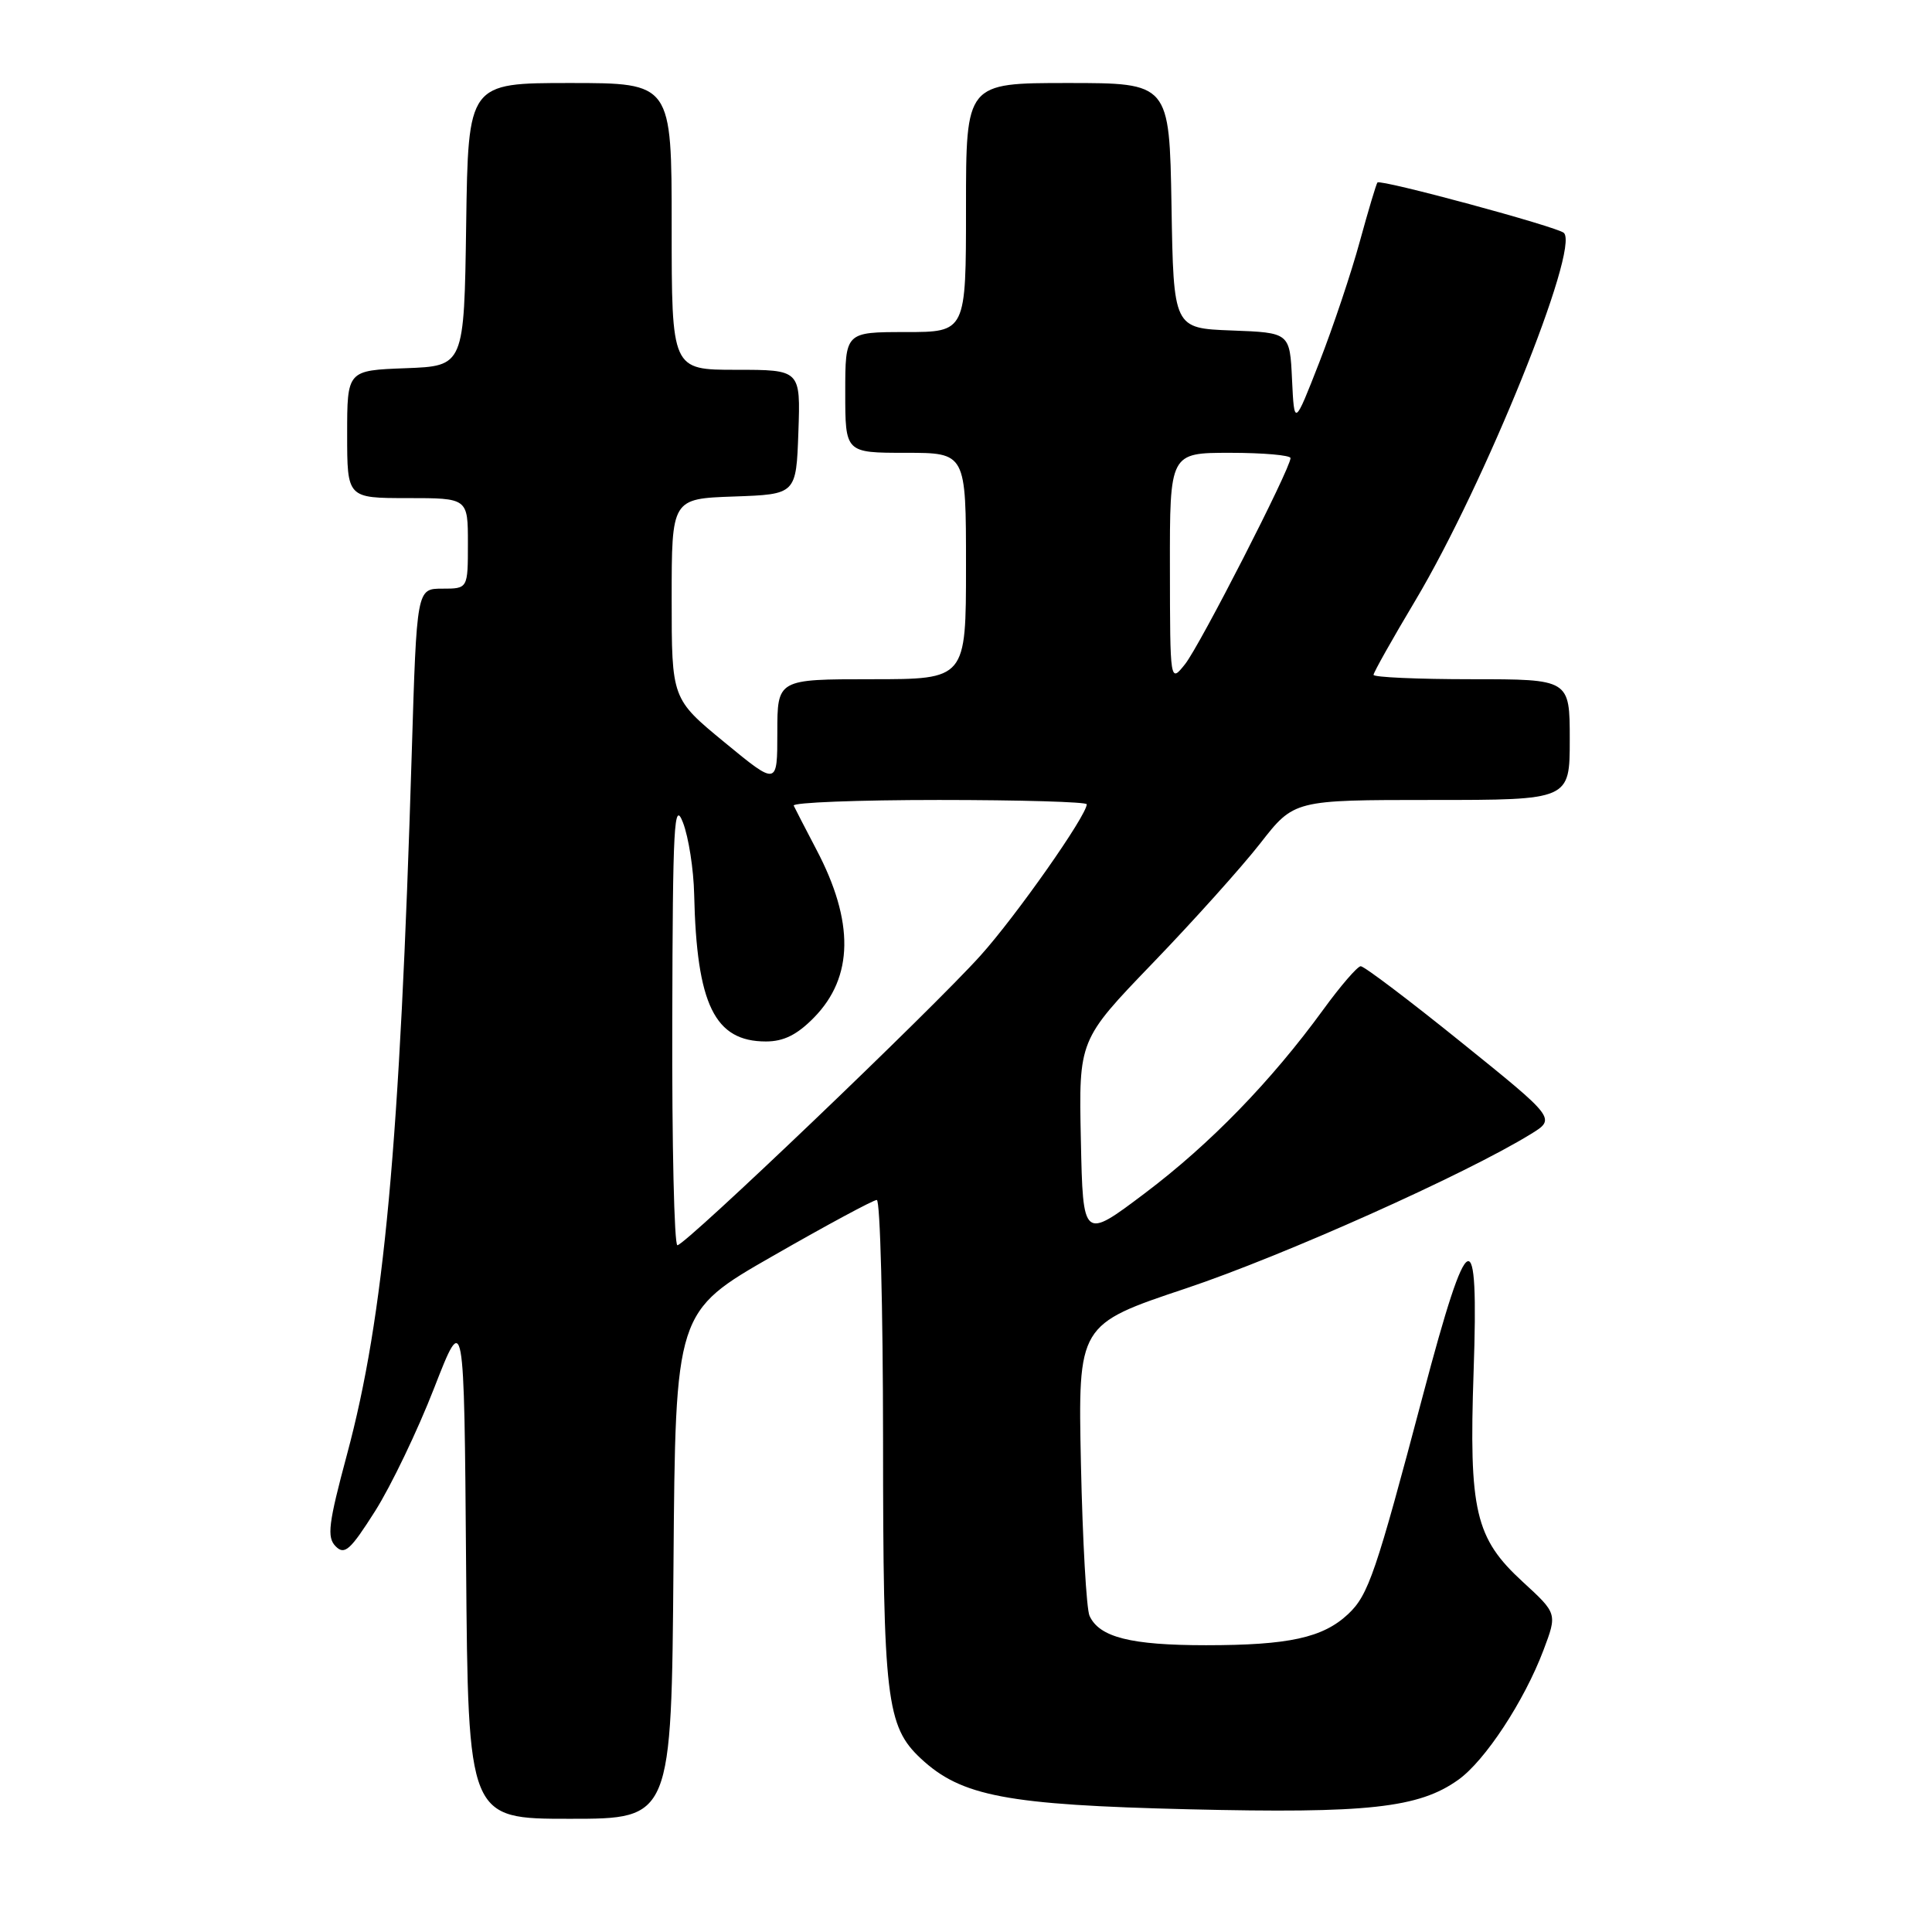 <?xml version="1.0" encoding="UTF-8" standalone="no"?>
<!DOCTYPE svg PUBLIC "-//W3C//DTD SVG 1.1//EN" "http://www.w3.org/Graphics/SVG/1.1/DTD/svg11.dtd" >
<svg xmlns="http://www.w3.org/2000/svg" xmlns:xlink="http://www.w3.org/1999/xlink" version="1.1" viewBox="0 0 256 256">
 <g >
 <path fill="currentColor"
d=" M 89.24 207.41 C 89.50 173.81 89.50 173.81 102.43 166.41 C 109.54 162.33 115.73 159.00 116.18 159.00 C 116.63 159.00 117.00 173.29 117.01 190.75 C 117.01 225.08 117.45 228.75 122.01 233.01 C 127.38 238.02 133.39 239.16 157.52 239.74 C 181.23 240.31 187.99 239.57 193.22 235.84 C 196.77 233.32 201.97 225.40 204.52 218.65 C 206.35 213.80 206.35 213.80 201.76 209.59 C 195.47 203.81 194.63 200.22 195.26 181.75 C 195.96 161.46 194.58 162.08 188.58 184.75 C 182.30 208.48 181.33 211.35 178.63 213.88 C 175.29 217.01 170.78 218.00 159.80 218.00 C 149.84 218.00 145.67 216.95 144.37 214.11 C 143.96 213.23 143.45 204.18 143.23 194.00 C 142.84 175.50 142.84 175.50 157.17 170.71 C 170.07 166.39 194.16 155.61 202.84 150.27 C 206.17 148.22 206.17 148.22 193.63 138.11 C 186.74 132.55 180.74 128.01 180.30 128.03 C 179.86 128.05 177.63 130.63 175.34 133.78 C 168.43 143.27 160.35 151.59 151.70 158.11 C 143.50 164.29 143.50 164.29 143.22 151.04 C 142.94 137.80 142.94 137.80 152.72 127.64 C 158.10 122.06 164.52 114.91 166.99 111.75 C 171.47 106.00 171.47 106.00 189.74 106.00 C 208.00 106.00 208.00 106.00 208.00 98.00 C 208.00 90.00 208.00 90.00 195.00 90.00 C 187.85 90.00 182.00 89.74 182.00 89.42 C 182.00 89.11 184.49 84.68 187.53 79.59 C 196.72 64.17 209.37 32.89 207.22 30.86 C 206.36 30.05 182.94 23.72 182.52 24.18 C 182.36 24.36 181.31 27.88 180.18 32.00 C 179.06 36.12 176.64 43.33 174.82 48.00 C 171.50 56.50 171.50 56.50 171.20 50.29 C 170.91 44.08 170.91 44.08 163.20 43.79 C 155.50 43.50 155.50 43.50 155.23 27.25 C 154.95 11.00 154.95 11.00 141.48 11.00 C 128.00 11.00 128.00 11.00 128.00 27.50 C 128.00 44.00 128.00 44.00 120.00 44.00 C 112.00 44.00 112.00 44.00 112.00 52.00 C 112.00 60.00 112.00 60.00 120.00 60.00 C 128.00 60.00 128.00 60.00 128.00 75.00 C 128.00 90.00 128.00 90.00 115.50 90.00 C 103.00 90.00 103.00 90.00 103.00 97.06 C 103.00 104.12 103.00 104.12 96.00 98.36 C 89.00 92.60 89.00 92.60 89.00 79.34 C 89.00 66.08 89.00 66.08 97.25 65.79 C 105.50 65.50 105.50 65.50 105.79 57.25 C 106.08 49.00 106.08 49.00 97.54 49.00 C 89.00 49.00 89.00 49.00 89.00 30.00 C 89.00 11.00 89.00 11.00 75.52 11.00 C 62.04 11.00 62.04 11.00 61.77 29.75 C 61.50 48.50 61.50 48.50 53.75 48.79 C 46.00 49.08 46.00 49.08 46.00 57.54 C 46.00 66.00 46.00 66.00 54.00 66.00 C 62.00 66.00 62.00 66.00 62.00 72.00 C 62.00 78.00 62.00 78.00 58.61 78.00 C 55.22 78.00 55.22 78.00 54.56 99.75 C 52.98 151.81 50.90 174.43 45.98 192.72 C 43.51 201.92 43.29 203.70 44.48 204.90 C 45.66 206.09 46.42 205.41 49.71 200.22 C 51.82 196.88 55.34 189.55 57.52 183.94 C 61.50 173.73 61.50 173.73 61.76 207.36 C 62.03 241.00 62.03 241.00 75.50 241.00 C 88.97 241.00 88.97 241.00 89.24 207.41 Z  M 89.08 135.25 C 89.14 109.18 89.32 105.93 90.50 109.00 C 91.24 110.92 91.91 115.20 91.98 118.50 C 92.31 133.12 94.69 138.00 101.49 138.00 C 103.85 138.00 105.63 137.11 107.87 134.82 C 113.11 129.46 113.21 122.12 108.17 112.56 C 106.71 109.77 105.36 107.16 105.17 106.75 C 104.99 106.34 113.65 106.00 124.42 106.00 C 135.19 106.00 144.00 106.26 144.00 106.57 C 144.00 108.05 134.63 121.39 129.91 126.63 C 123.43 133.83 90.82 165.00 89.76 165.00 C 89.34 165.00 89.03 151.61 89.08 135.25 Z  M 155.02 75.25 C 155.00 60.00 155.00 60.00 163.00 60.00 C 167.40 60.00 171.00 60.32 171.00 60.70 C 171.00 62.07 158.99 85.54 157.03 88.00 C 155.04 90.50 155.04 90.50 155.02 75.25 Z "/>
</g>
</svg>